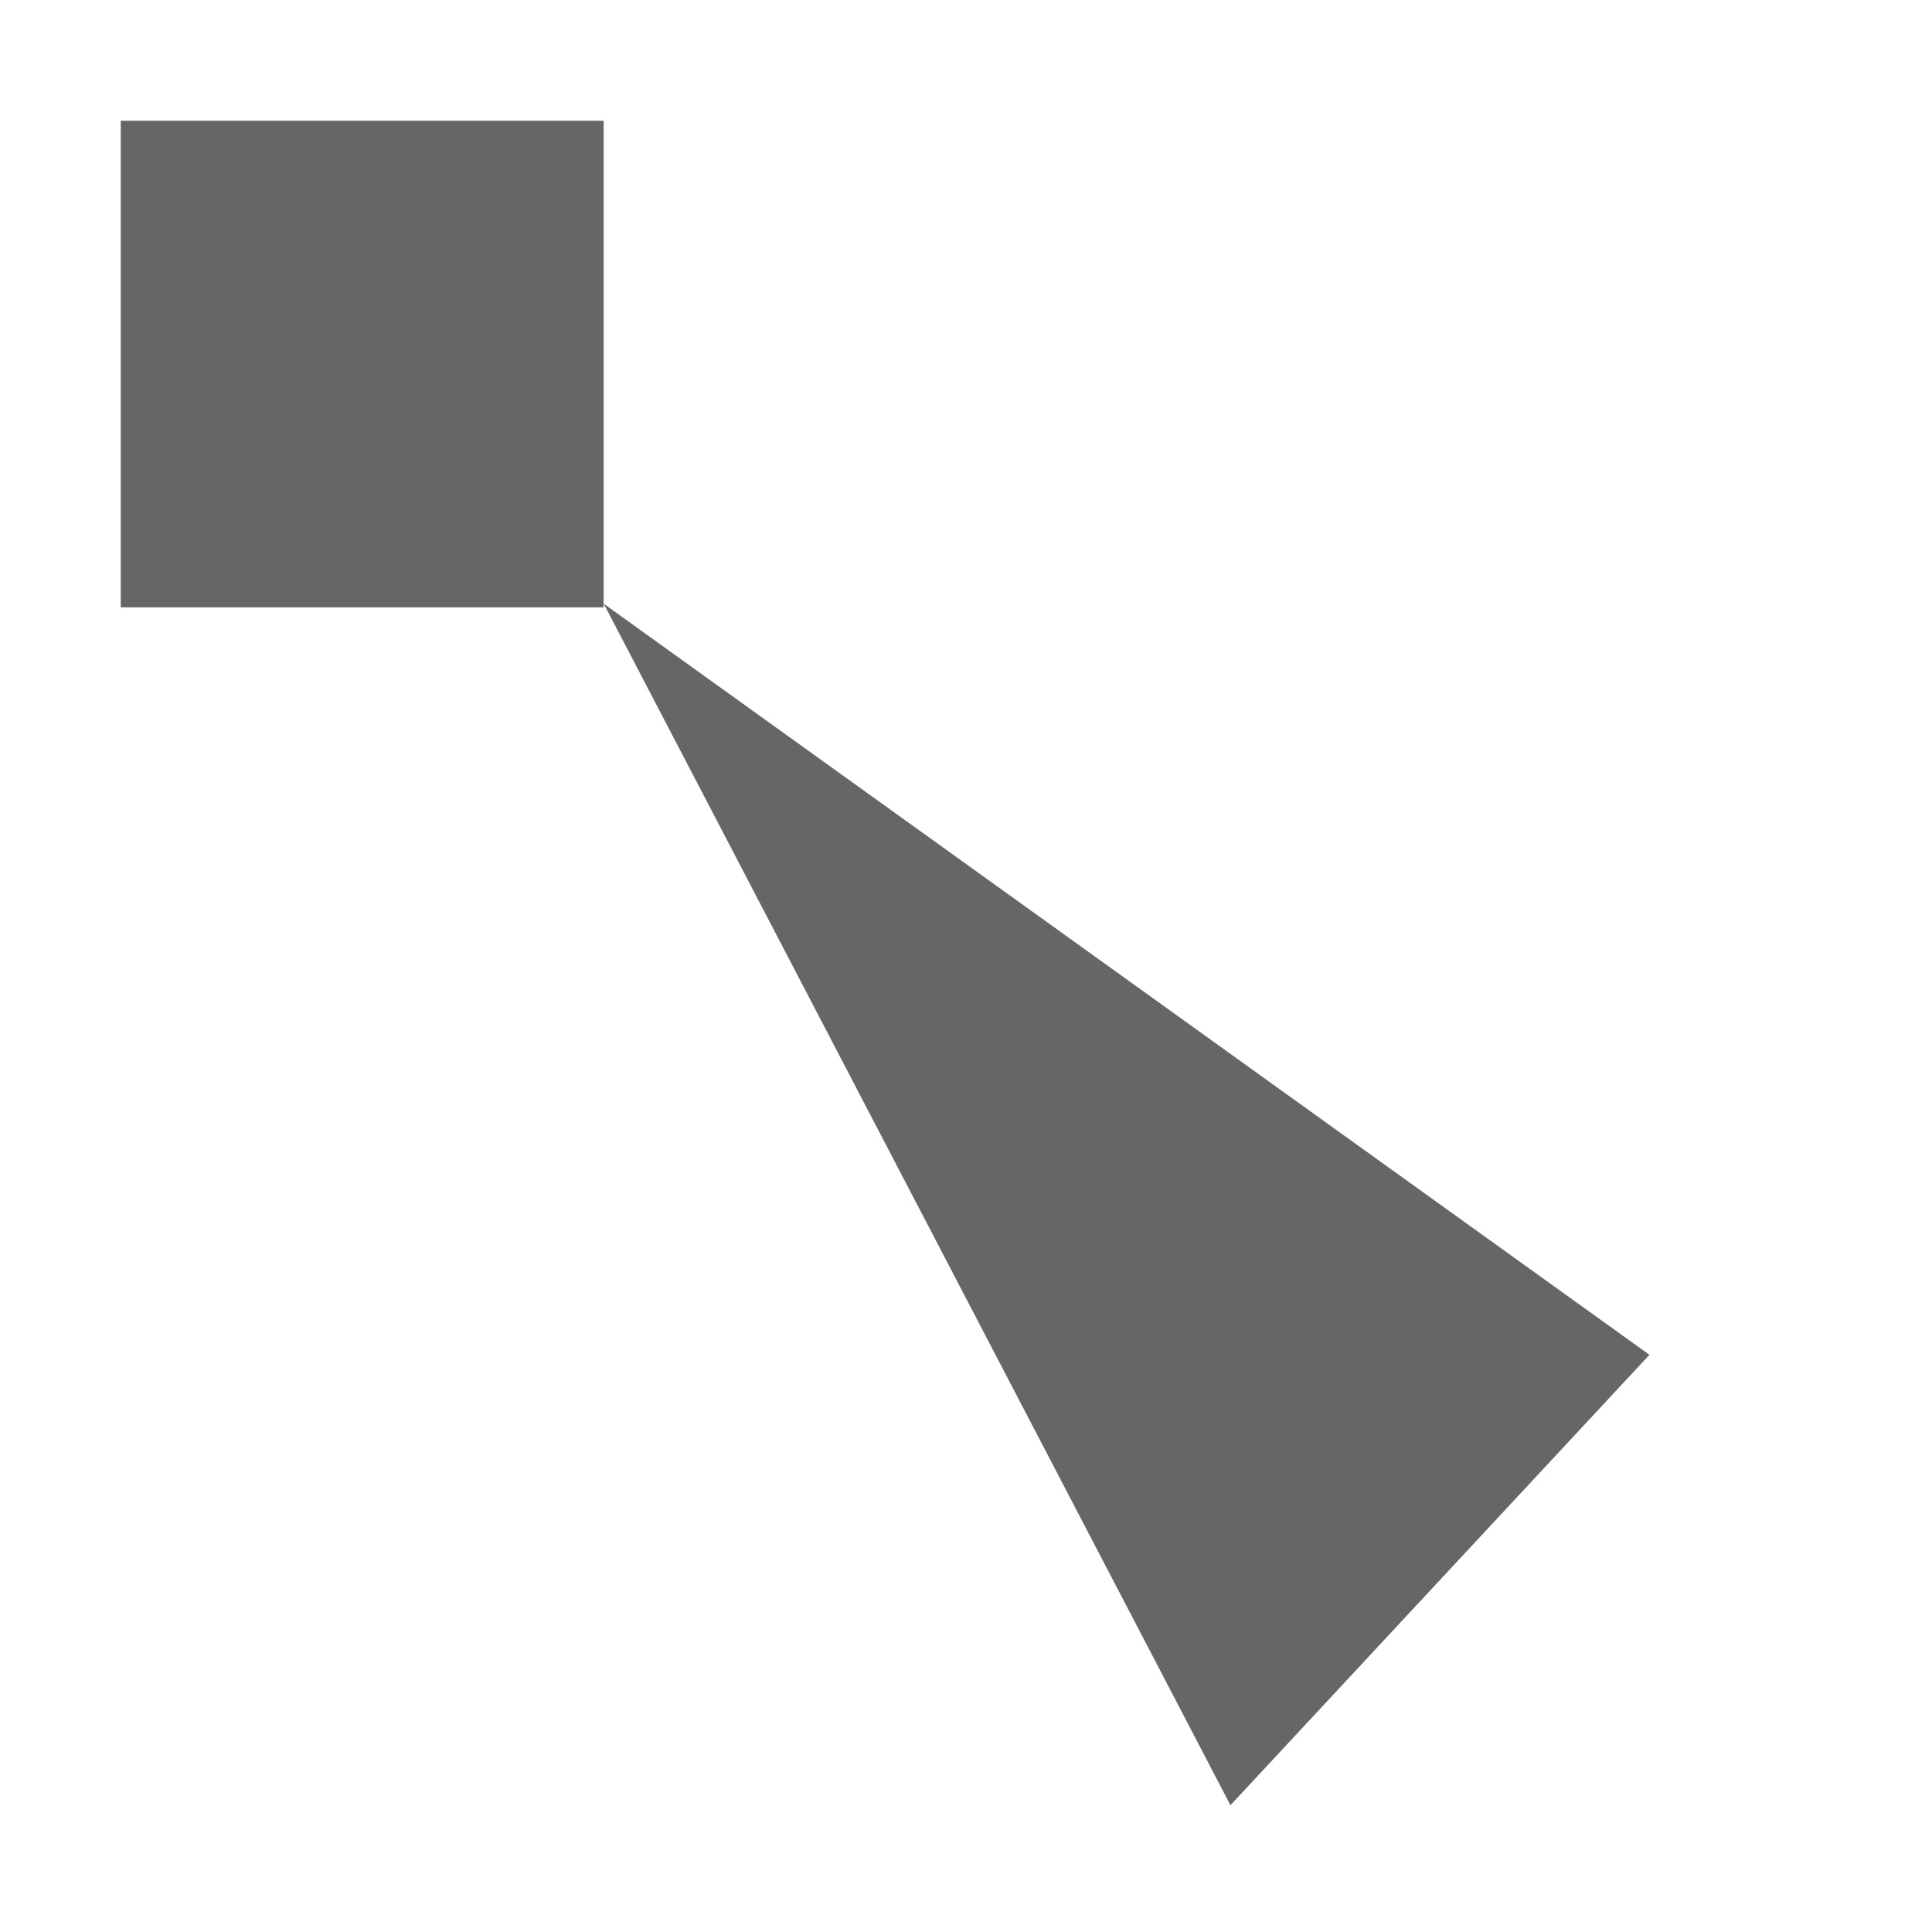 <svg xmlns="http://www.w3.org/2000/svg" width="16" height="16" version="1.1" viewBox="0 0 16 16">
 <g transform="translate(-349,-867.36)">
  <rect style="opacity:0.3;fill:none" width="16" height="16" x="349" y="867.36"/>
  <rect style="fill:#666666;fill-rule:evenodd" width="3.999" height="4.03" x="350" y="868.36"/>
  <path style="fill:#666666;fill-rule:evenodd" d="M 354,872.36 359.19,882.31 362.66,878.58 Z"/>
 </g>
</svg>
